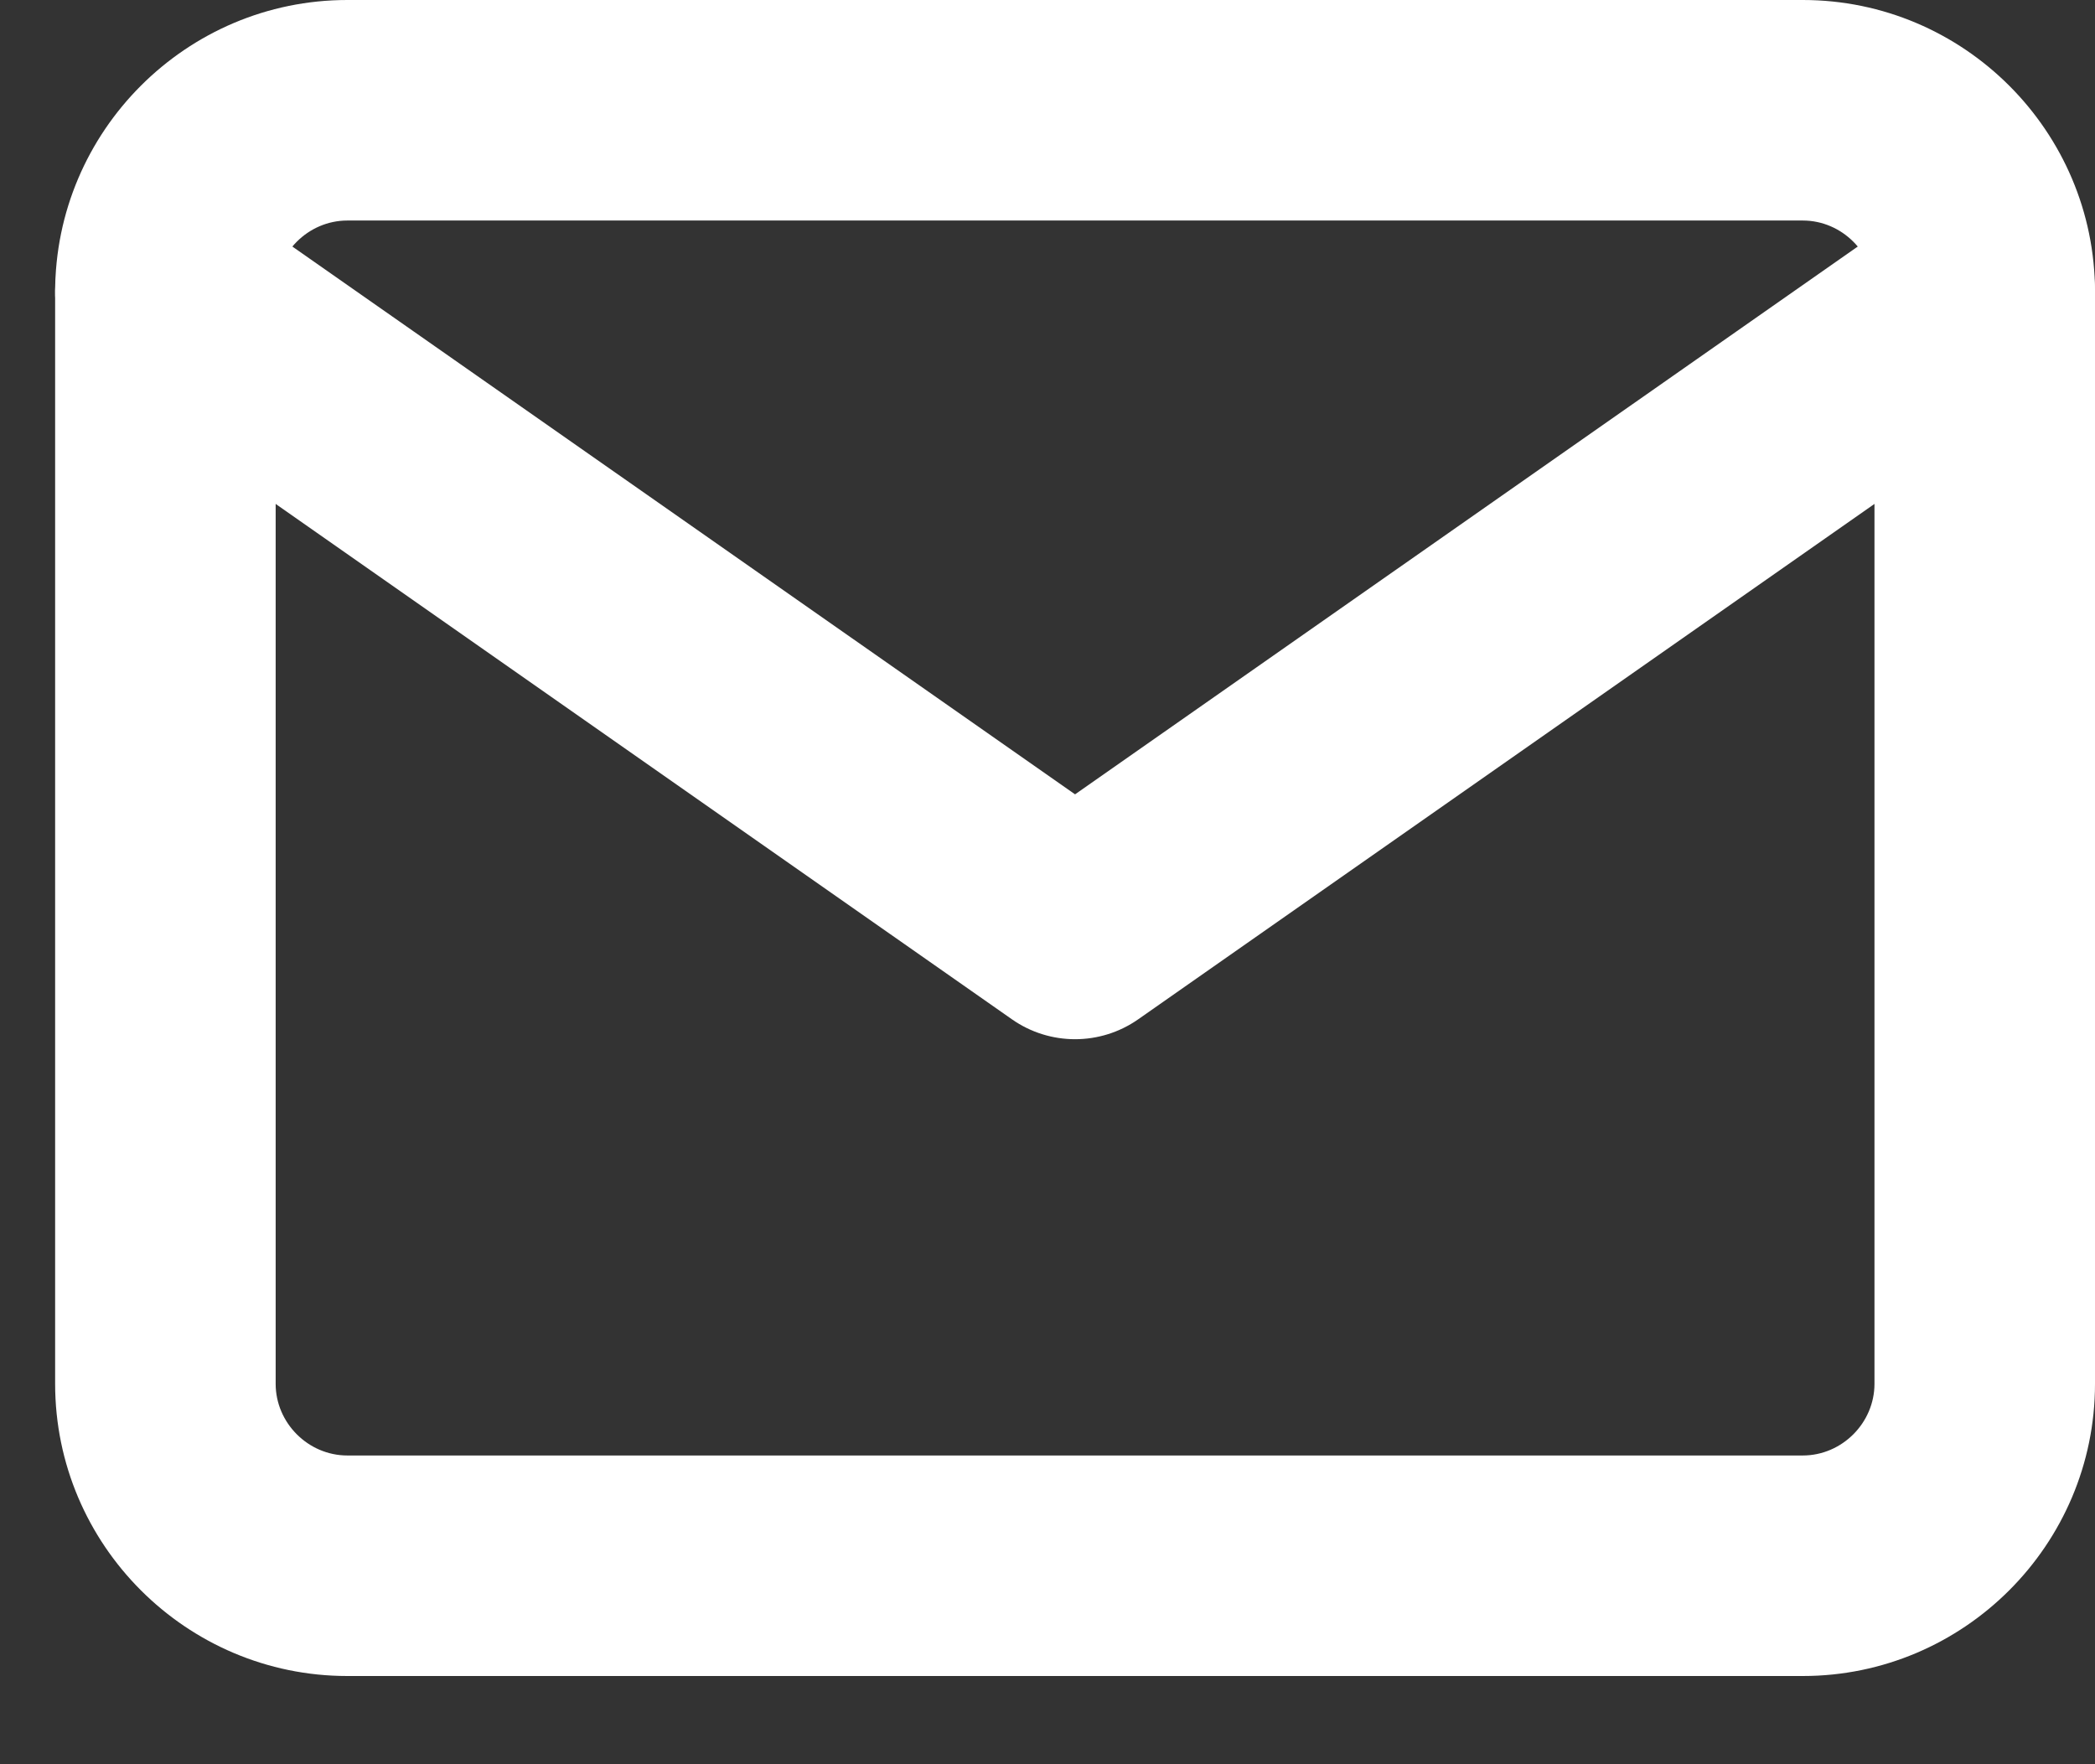 <svg width="19" height="16" viewBox="0 0 19 16" fill="none" xmlns="http://www.w3.org/2000/svg">
<rect x="0" y="0" width="19" height="16" fill="#333333" stroke="none"/>
<path fill-rule="evenodd" clip-rule="evenodd" d="M3.15 2C2.795 2 2.5 2.295 2.5 2.65V12.55C2.5 12.905 2.795 13.2 3.15 13.2H16.35C16.705 13.2 17 12.905 17 12.55V2.65C17 2.295 16.705 2 16.35 2H3.15ZM0.5 2.65C0.5 1.19 1.69 0 3.15 0H16.35C17.81 0 19 1.19 19 2.65V12.55C19 14.01 17.81 15.2 16.35 15.2H3.15C1.69 15.2 0.5 14.01 0.5 12.55V2.65Z" fill="white"/>
<path fill-rule="evenodd" clip-rule="evenodd" d="M0.681 2.077C0.997 1.624 1.621 1.514 2.073 1.831L9.75 7.204L17.427 1.831C17.879 1.514 18.503 1.624 18.819 2.077C19.136 2.529 19.026 3.153 18.573 3.469L10.323 9.244C9.979 9.485 9.521 9.485 9.177 9.244L0.927 3.469C0.474 3.153 0.364 2.529 0.681 2.077Z" fill="white"/>
</svg>
